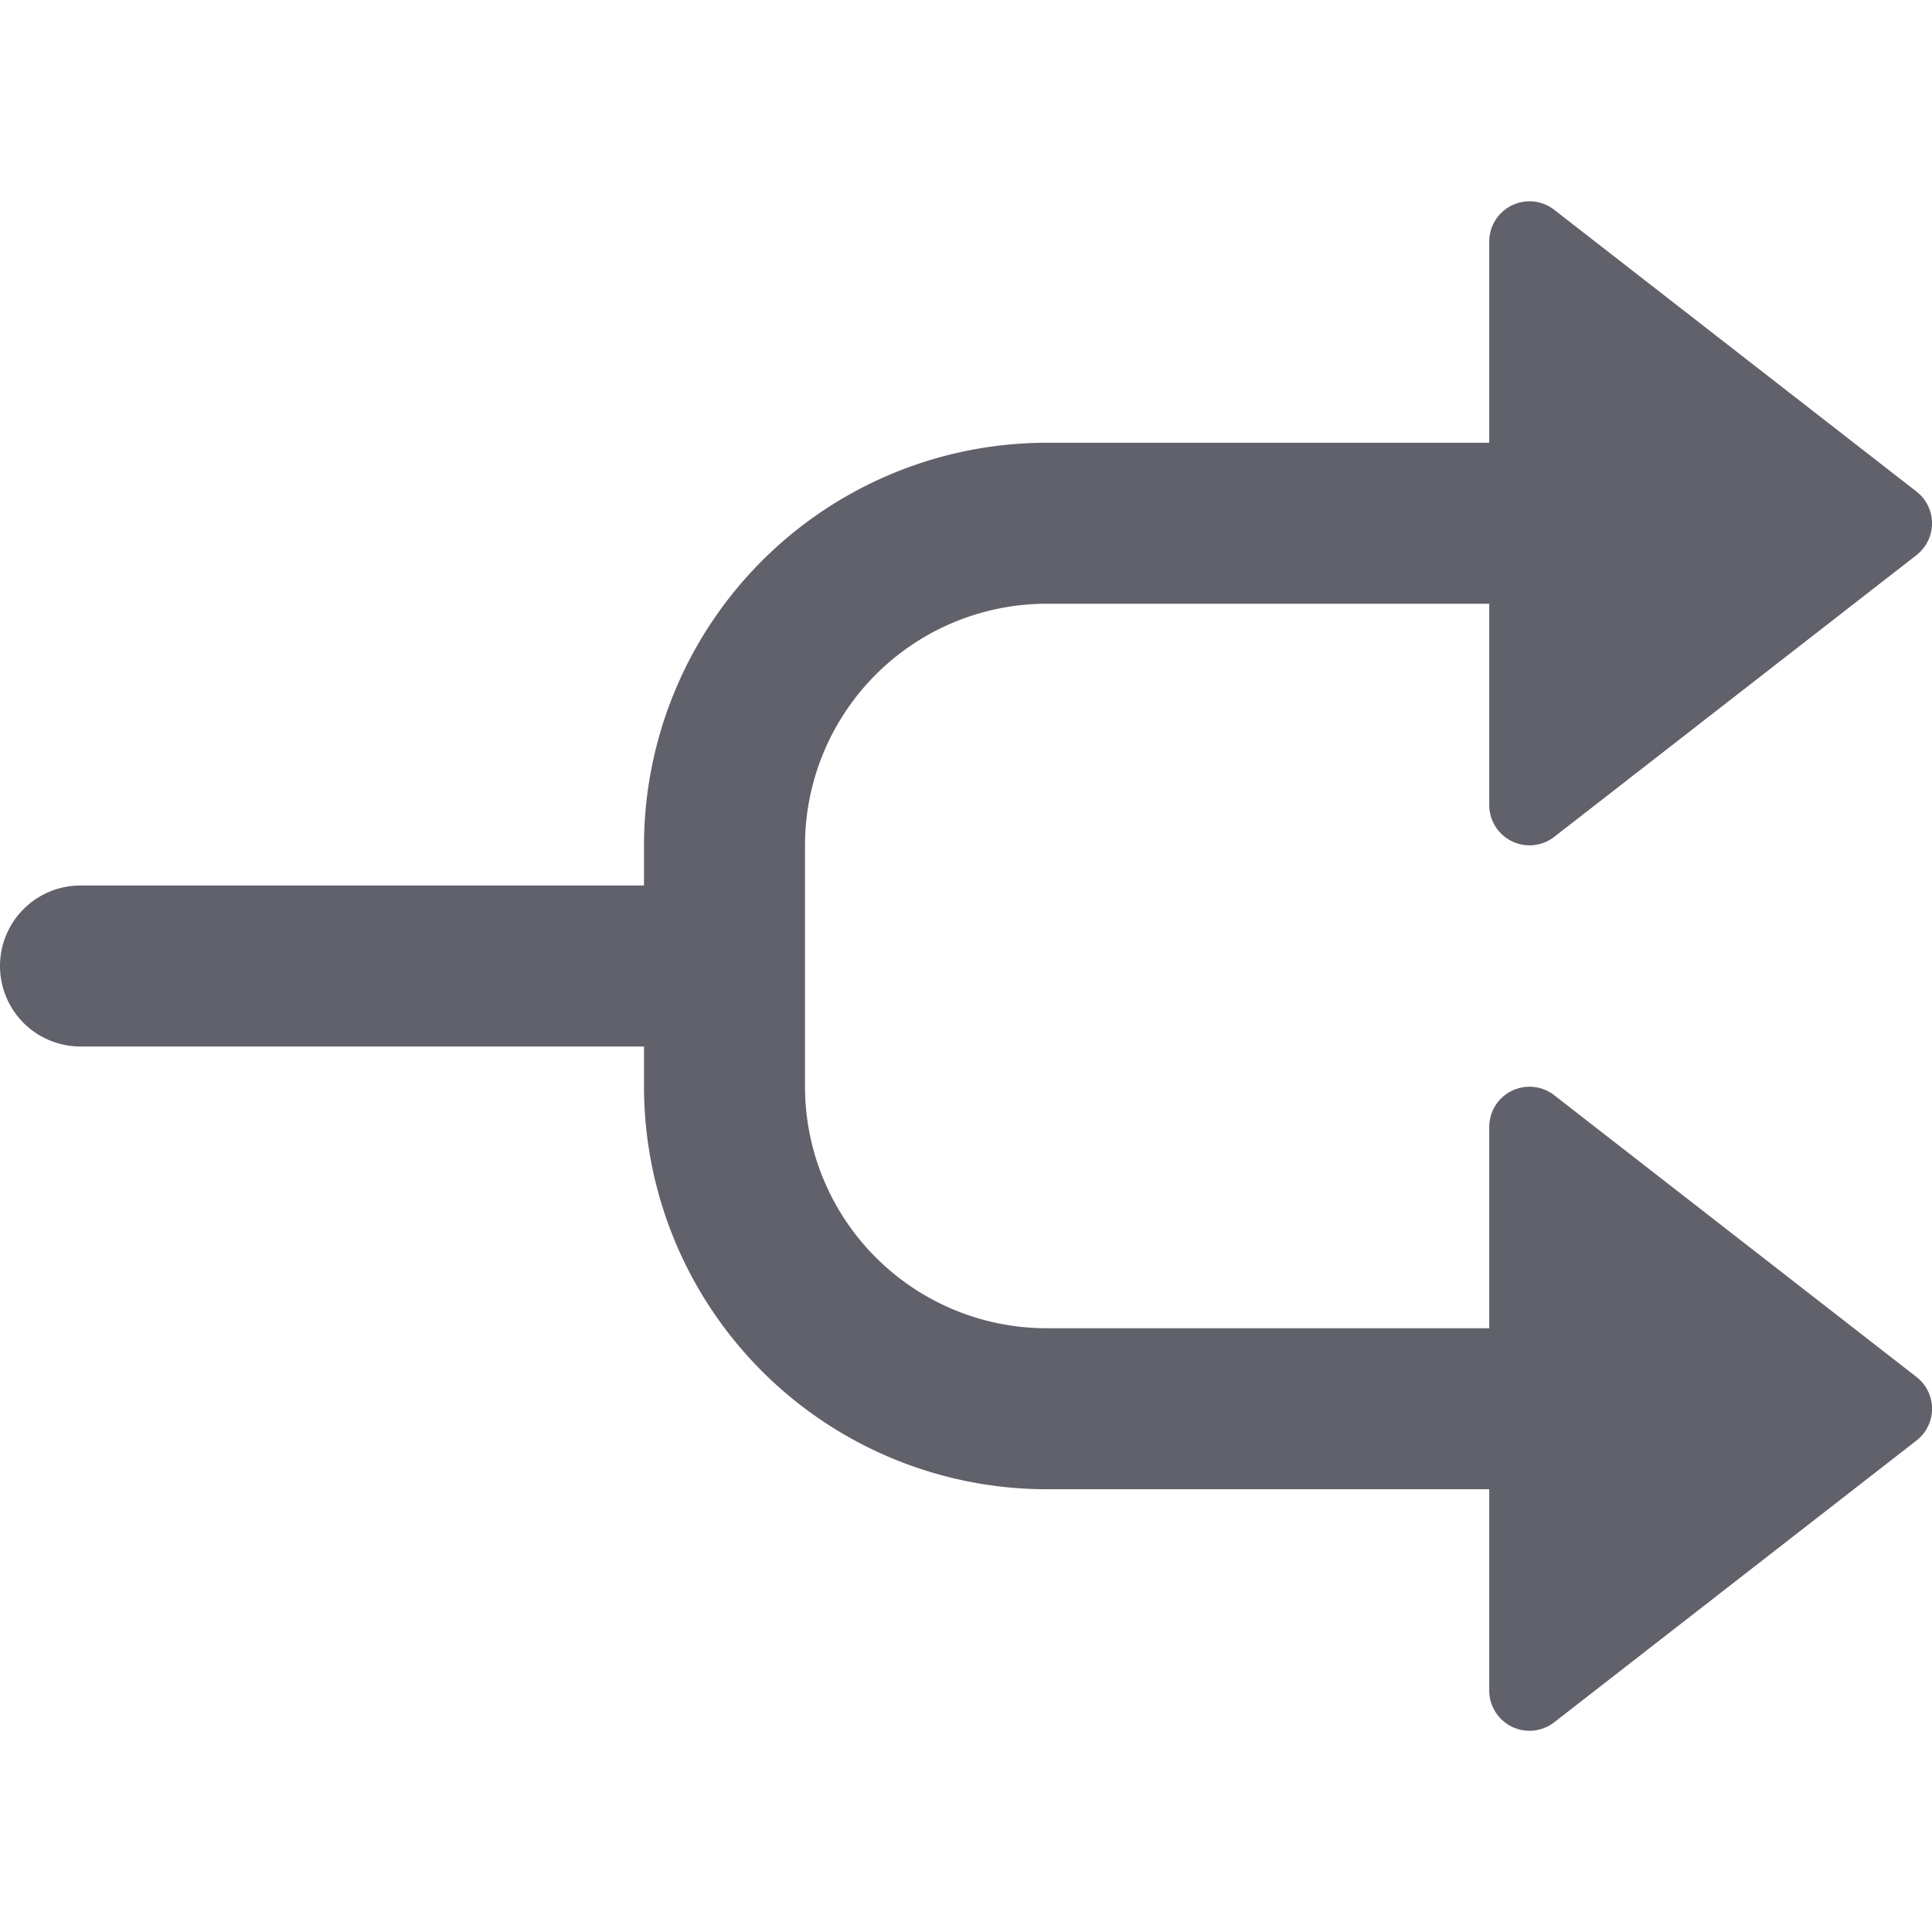 <svg xmlns="http://www.w3.org/2000/svg" height="24" width="24" viewBox="0 0 48 48"><g fill="#61616b" class="nc-icon-wrapper"><path d="M37.561,20.9a1,1,0,0,0,1.053-.108l9-7a1,1,0,0,0,0-1.58l-9-7A1,1,0,0,0,37,6v5H26A10.011,10.011,0,0,0,16,21v1H2a2,2,0,0,0,0,4H16v1A10.011,10.011,0,0,0,26,37H37v5a1,1,0,0,0,1.614.79l9-7a1,1,0,0,0,0-1.58l-9-7A1,1,0,0,0,37,28v5H26a6.006,6.006,0,0,1-6-6V21a6.006,6.006,0,0,1,6-6H37v5A1,1,0,0,0,37.561,20.9Z" fill="#61616b"></path></g></svg>